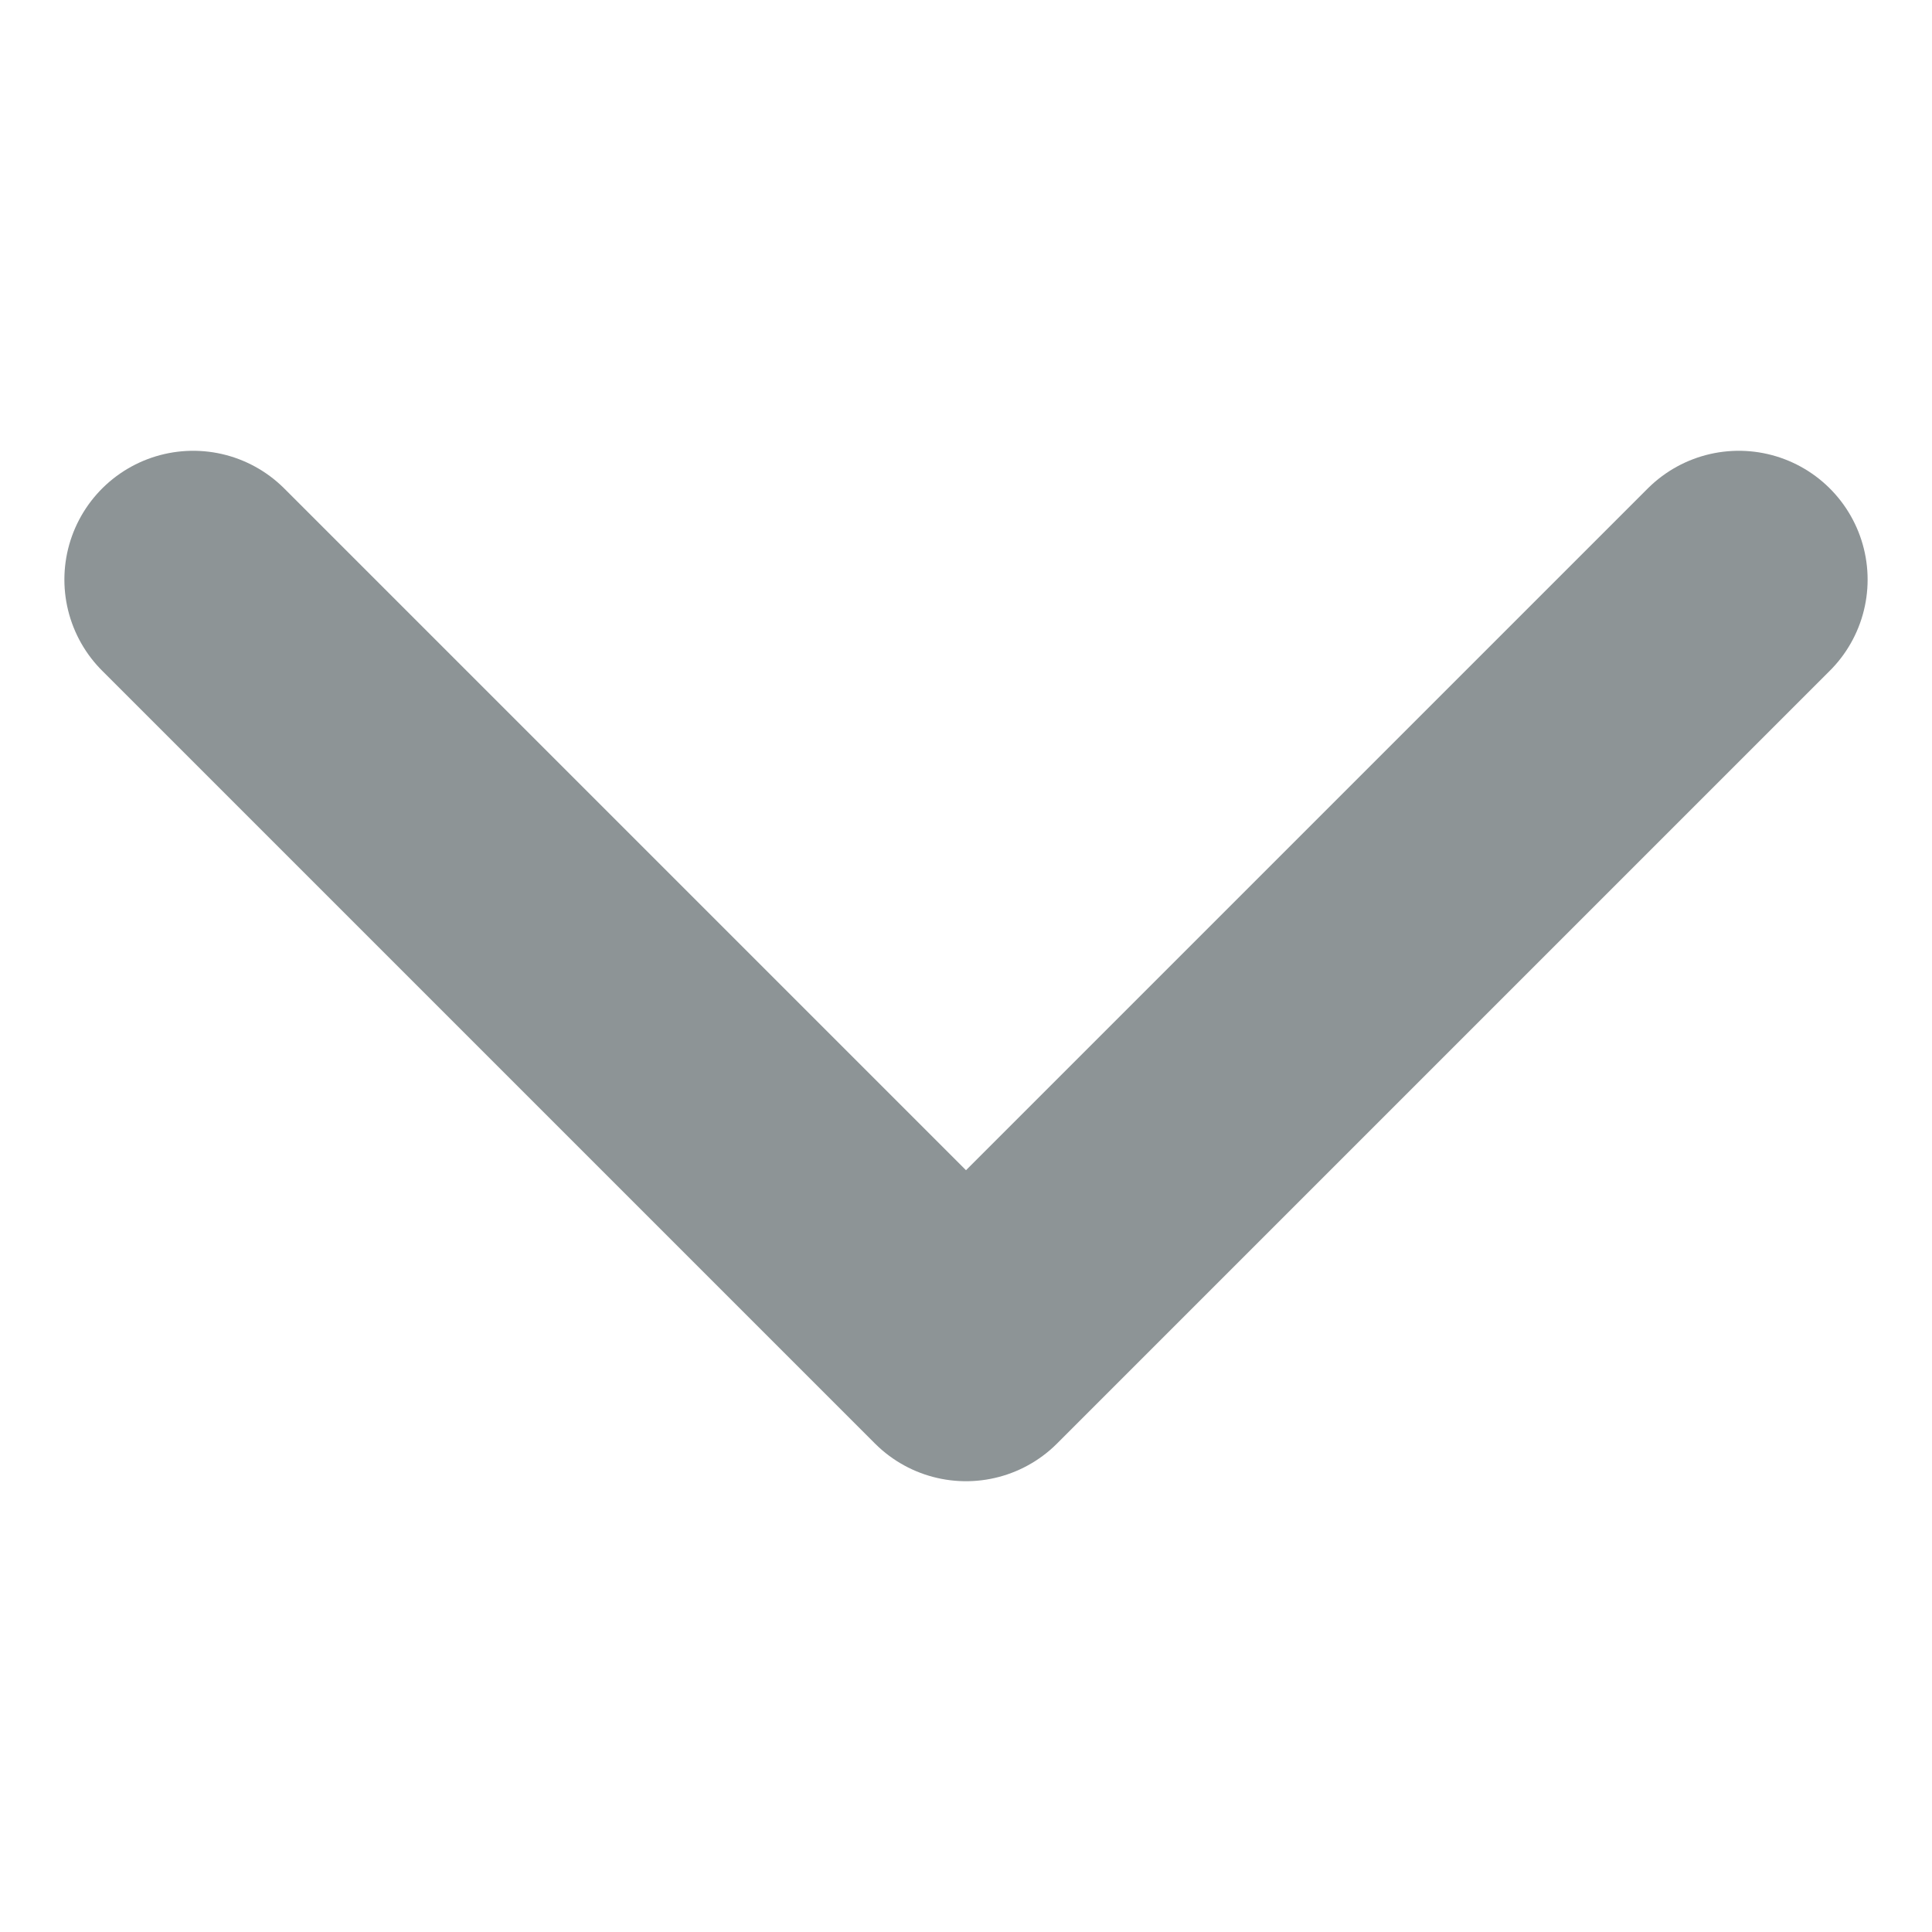 <svg width="20" height="20" viewBox="0 0 20 20" fill="none" xmlns="http://www.w3.org/2000/svg">
<path d="M18 6L10 14L2 6" stroke="#8D9496" stroke-width="2.667" stroke-linecap="round" stroke-linejoin="round"/>
</svg>
